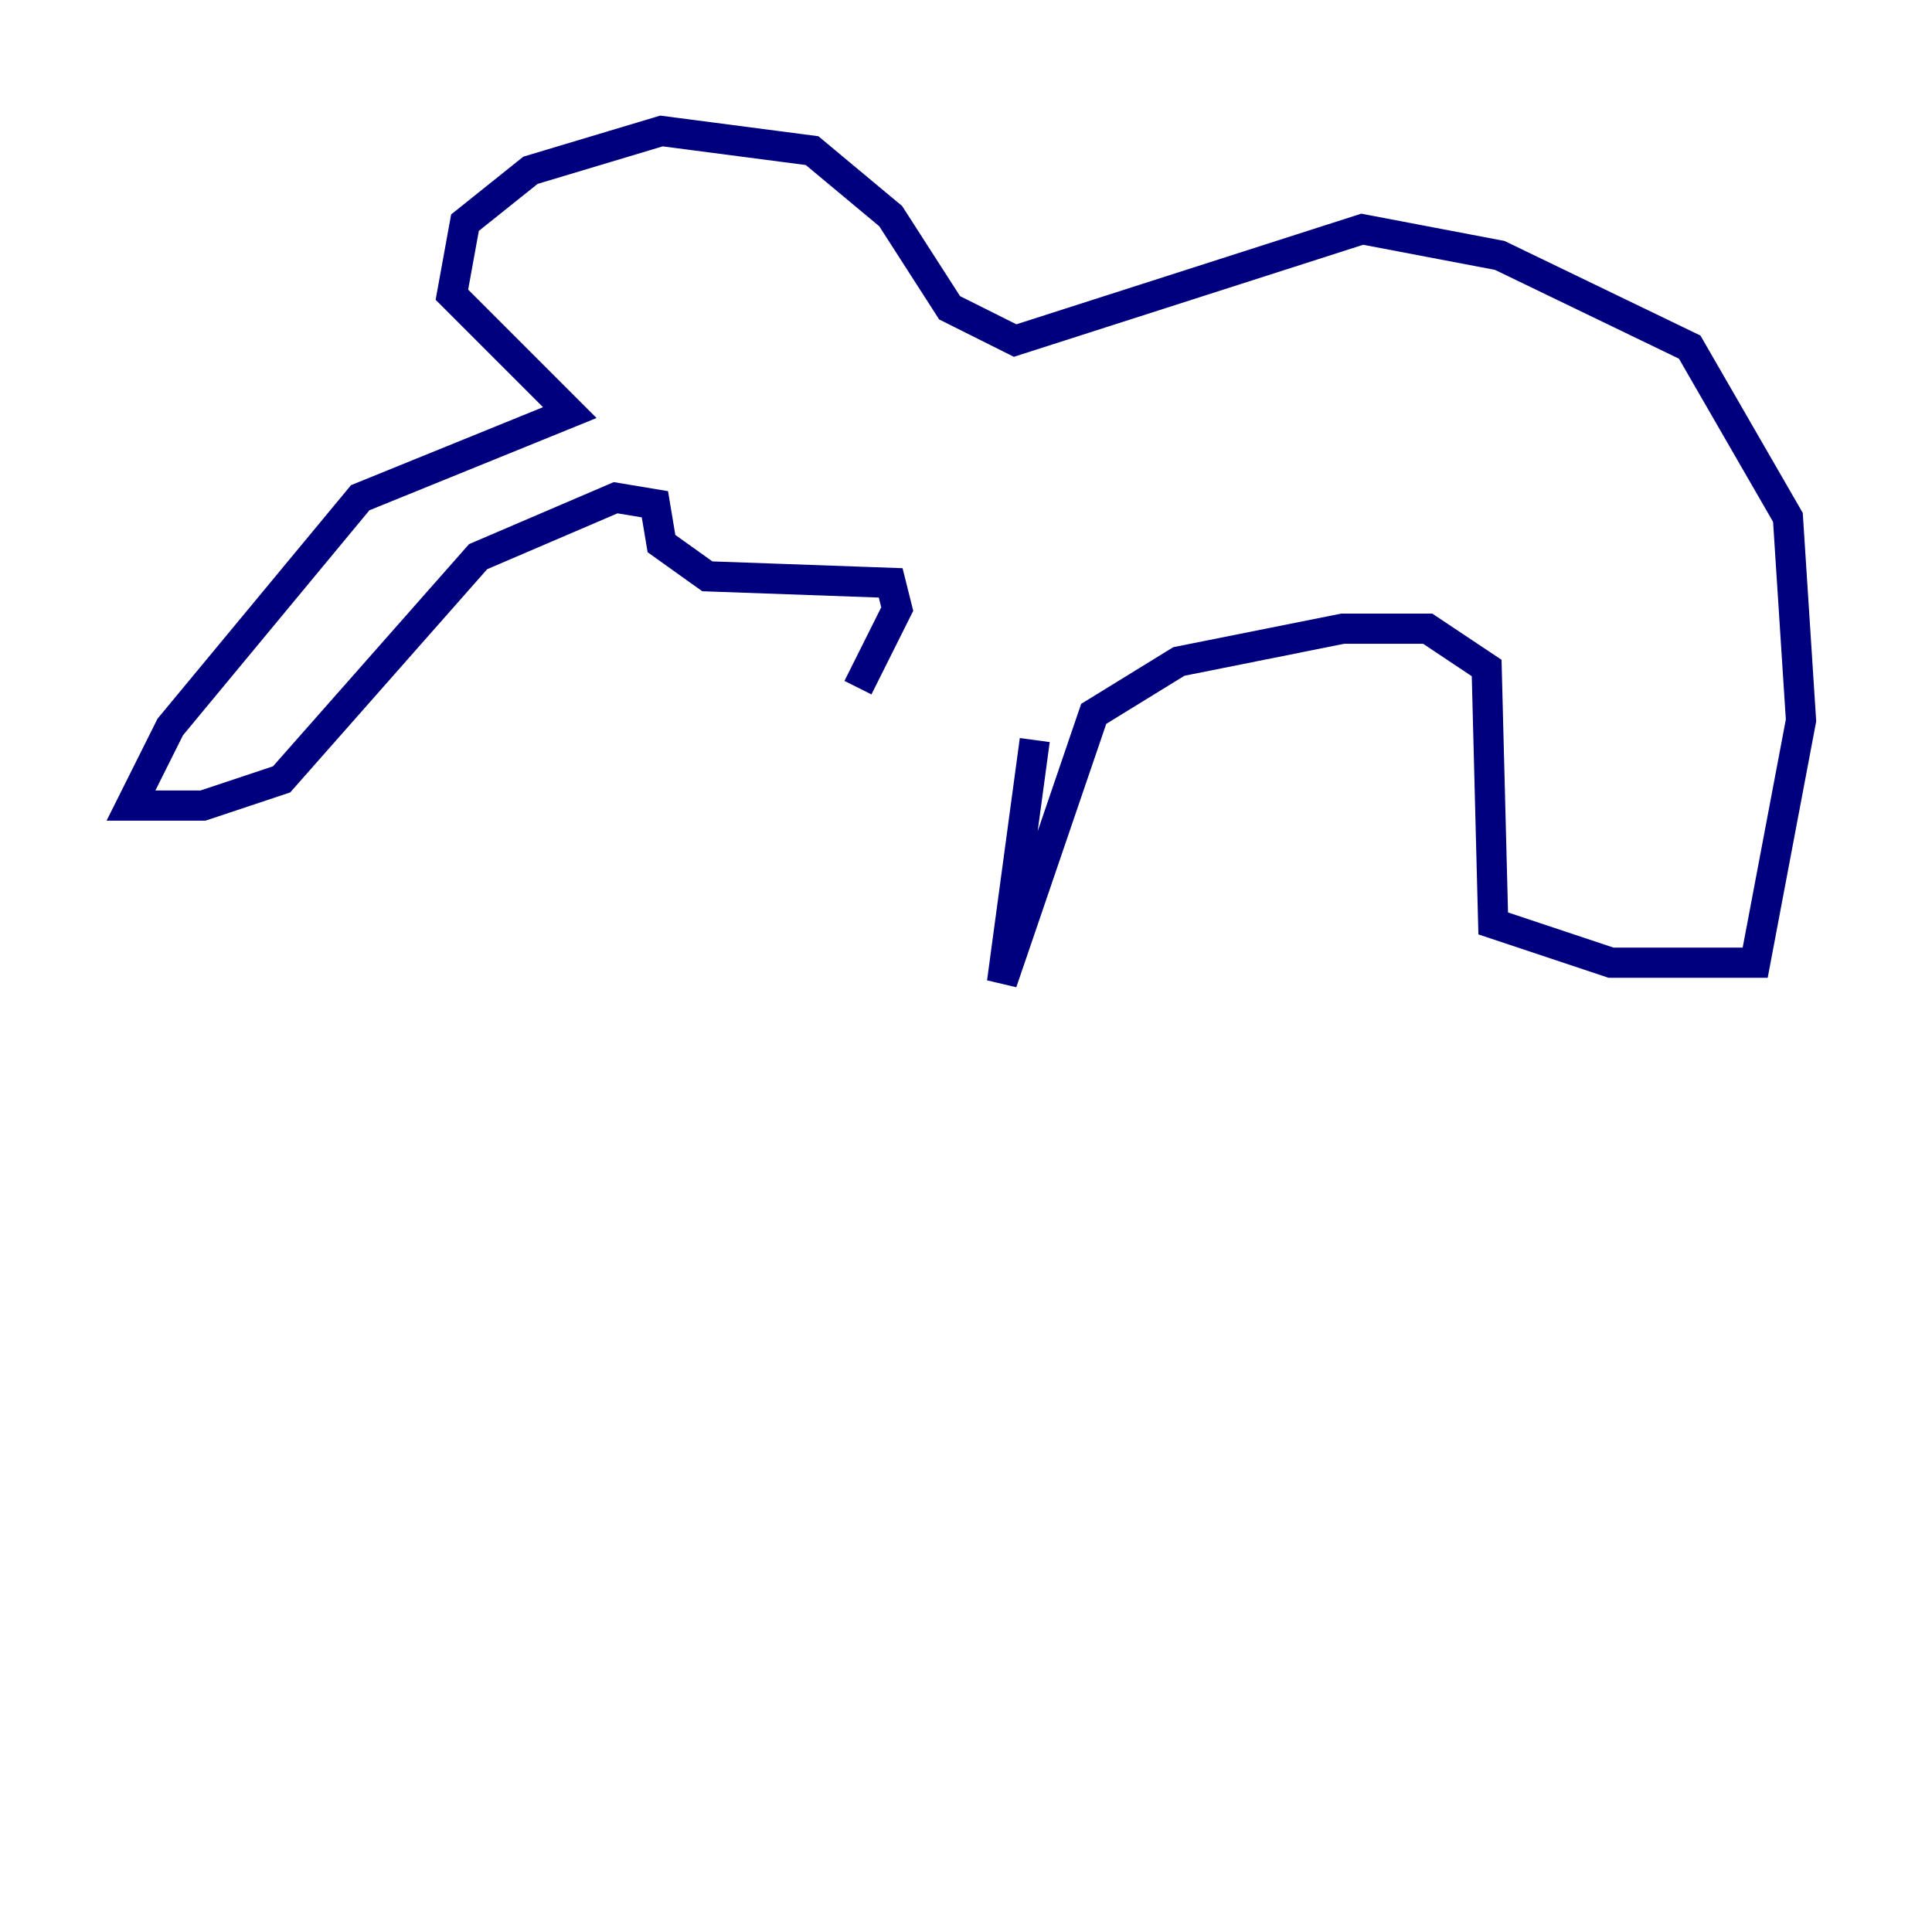 <?xml version="1.0" encoding="utf-8" ?>
<svg baseProfile="tiny" height="128" version="1.2" viewBox="0,0,128,128" width="128" xmlns="http://www.w3.org/2000/svg" xmlns:ev="http://www.w3.org/2001/xml-events" xmlns:xlink="http://www.w3.org/1999/xlink"><defs /><polyline fill="none" points="68.556,49.031 66.386,65.085 72.461,47.295 78.102,43.824 88.949,41.654 94.59,41.654 98.495,44.258 98.929,61.18 106.739,63.783 116.285,63.783 119.322,47.729 118.454,34.278 111.946,22.997 99.363,16.922 90.251,15.186 67.254,22.563 62.915,20.393 59.01,14.319 53.803,9.98 43.824,8.678 35.146,11.281 30.807,14.752 29.939,19.525 37.749,27.336 23.864,32.976 11.281,48.163 8.678,53.37 13.451,53.37 18.658,51.634 31.675,36.881 40.786,32.976 43.39,33.41 43.824,36.014 46.861,38.183 59.01,38.617 59.444,40.352 56.841,45.559" stroke="#00007f" stroke-width="2" /></svg>